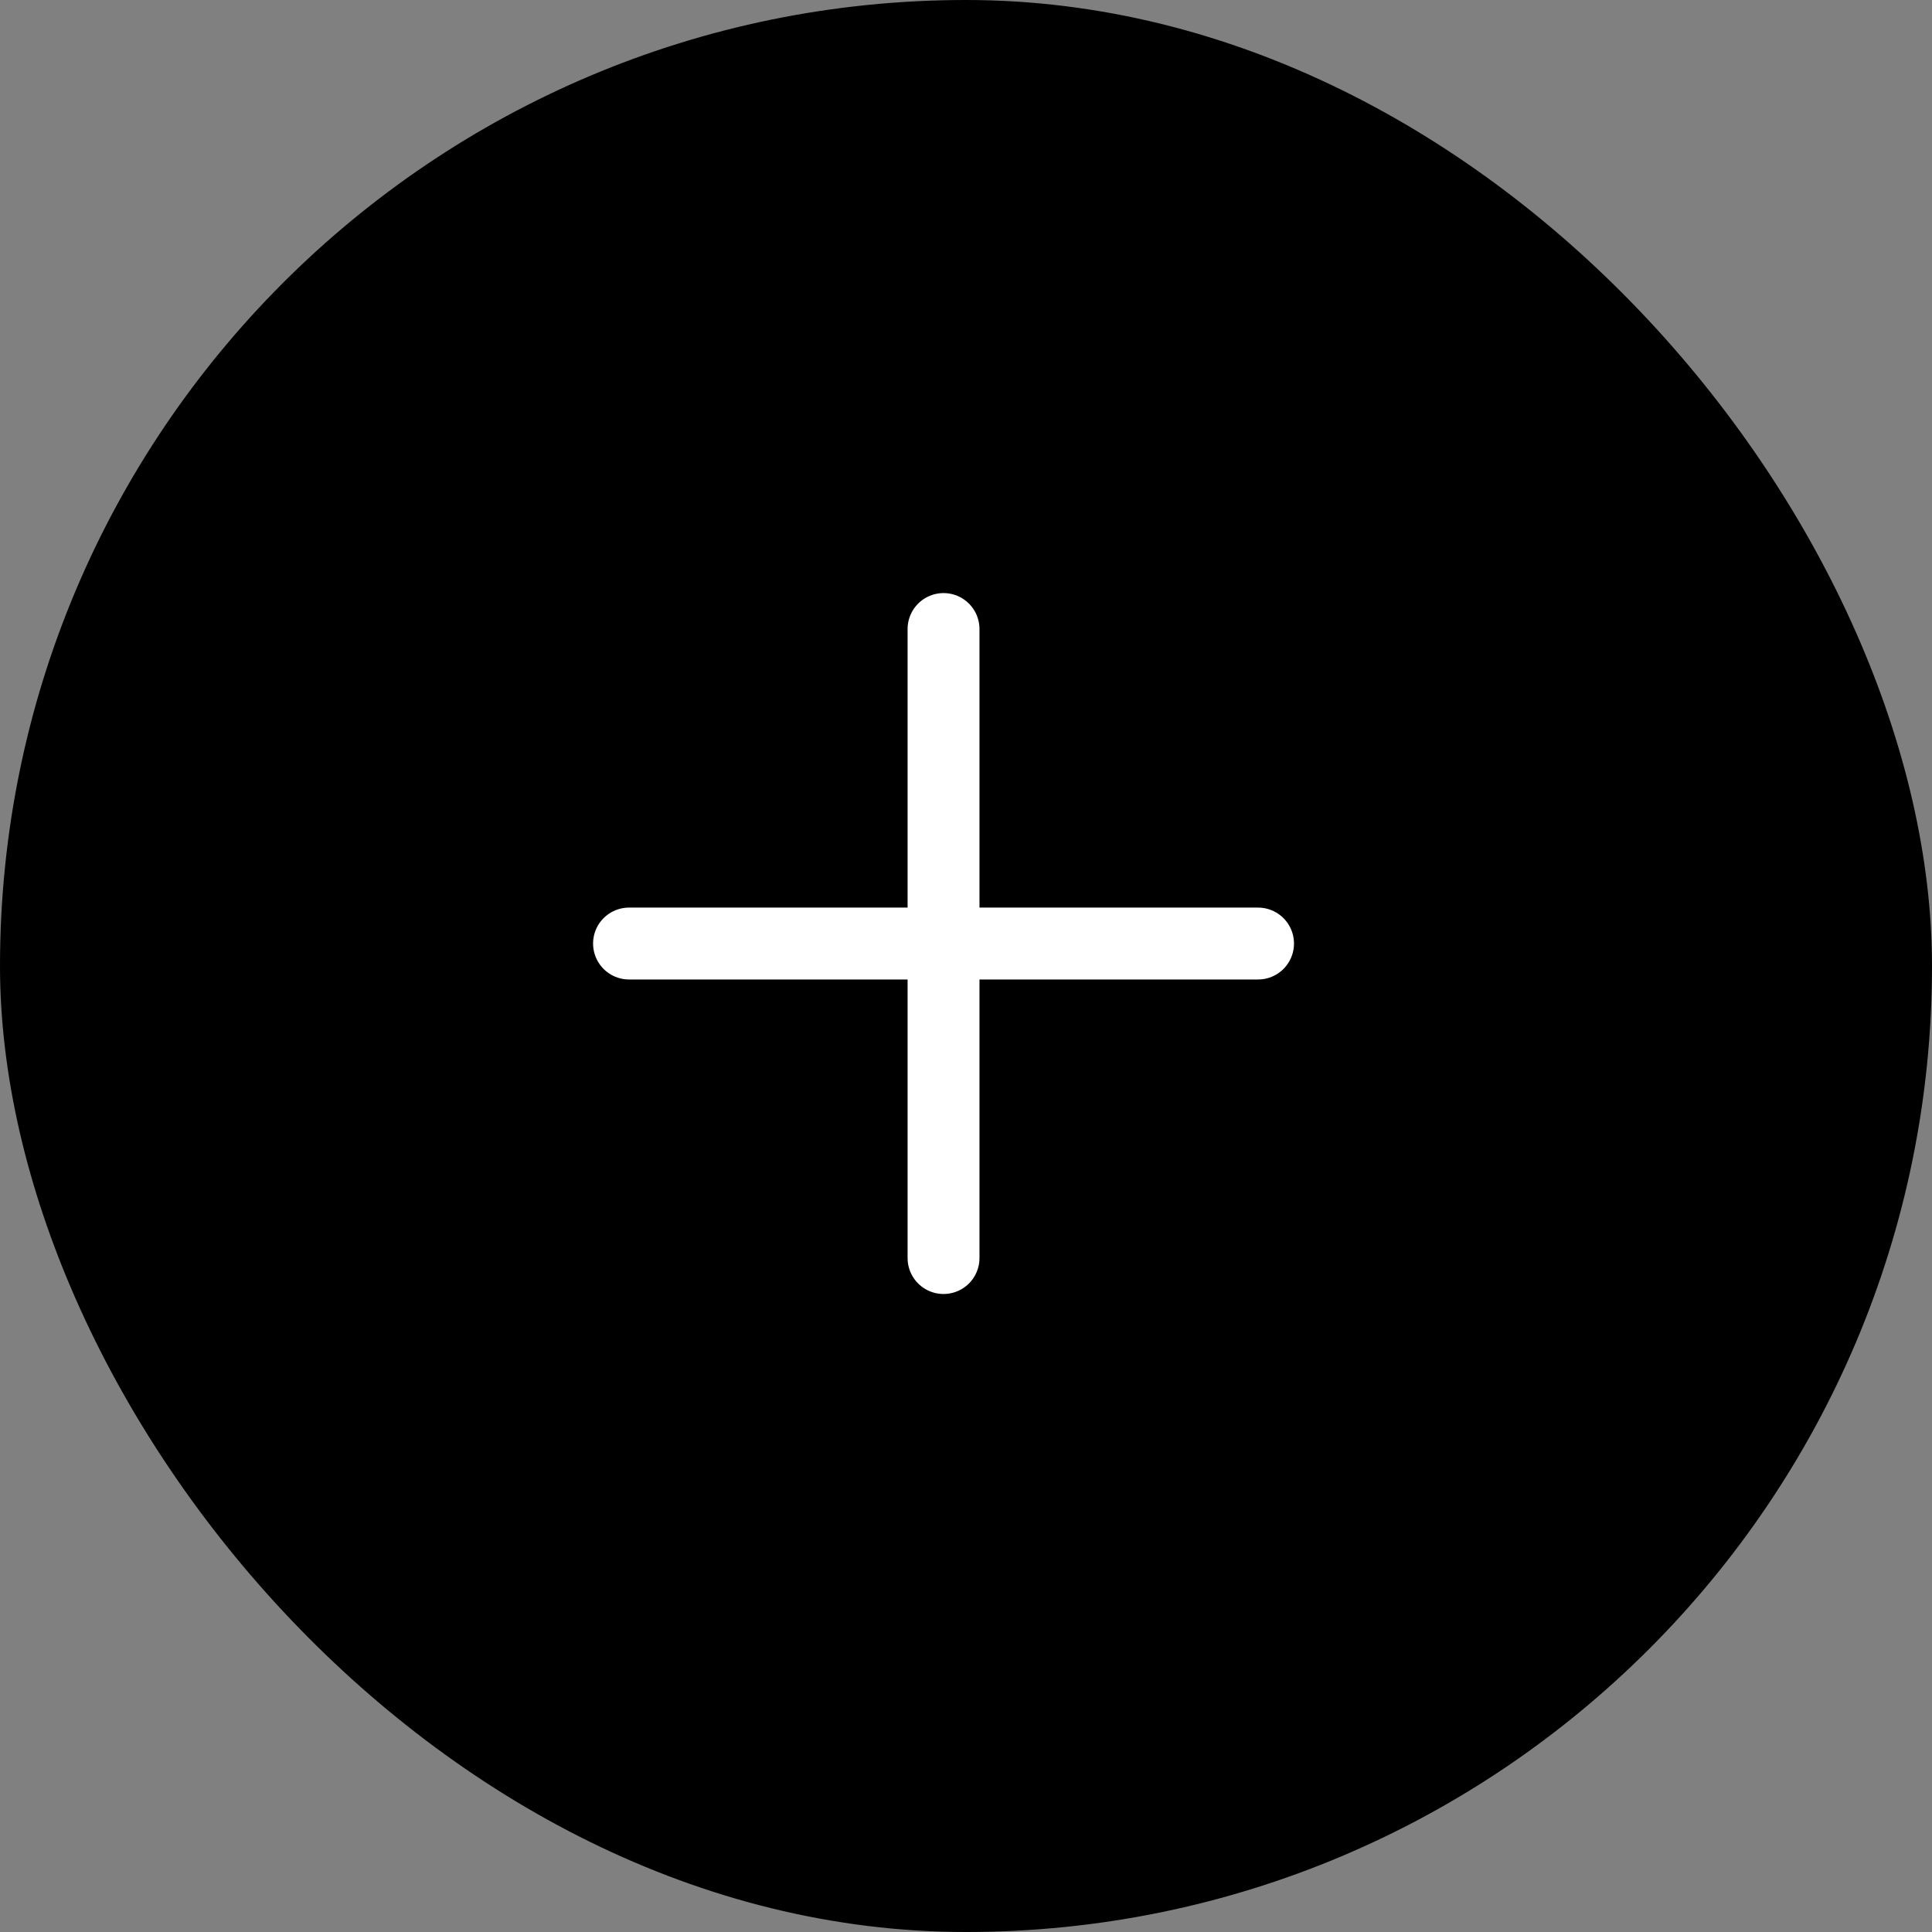 <svg width="43" height="43" viewBox="0 0 43 43" fill="none" xmlns="http://www.w3.org/2000/svg">
<rect x="0" y="0" width="43" height="43" fill="#808080" stroke="none"/>
<rect width="43" height="43" rx="21.5" fill="black"/>
<path d="M14 21H28M21 14V28" stroke="white" stroke-width="1.6" stroke-linecap="round" stroke-linejoin="round"/>
</svg>
